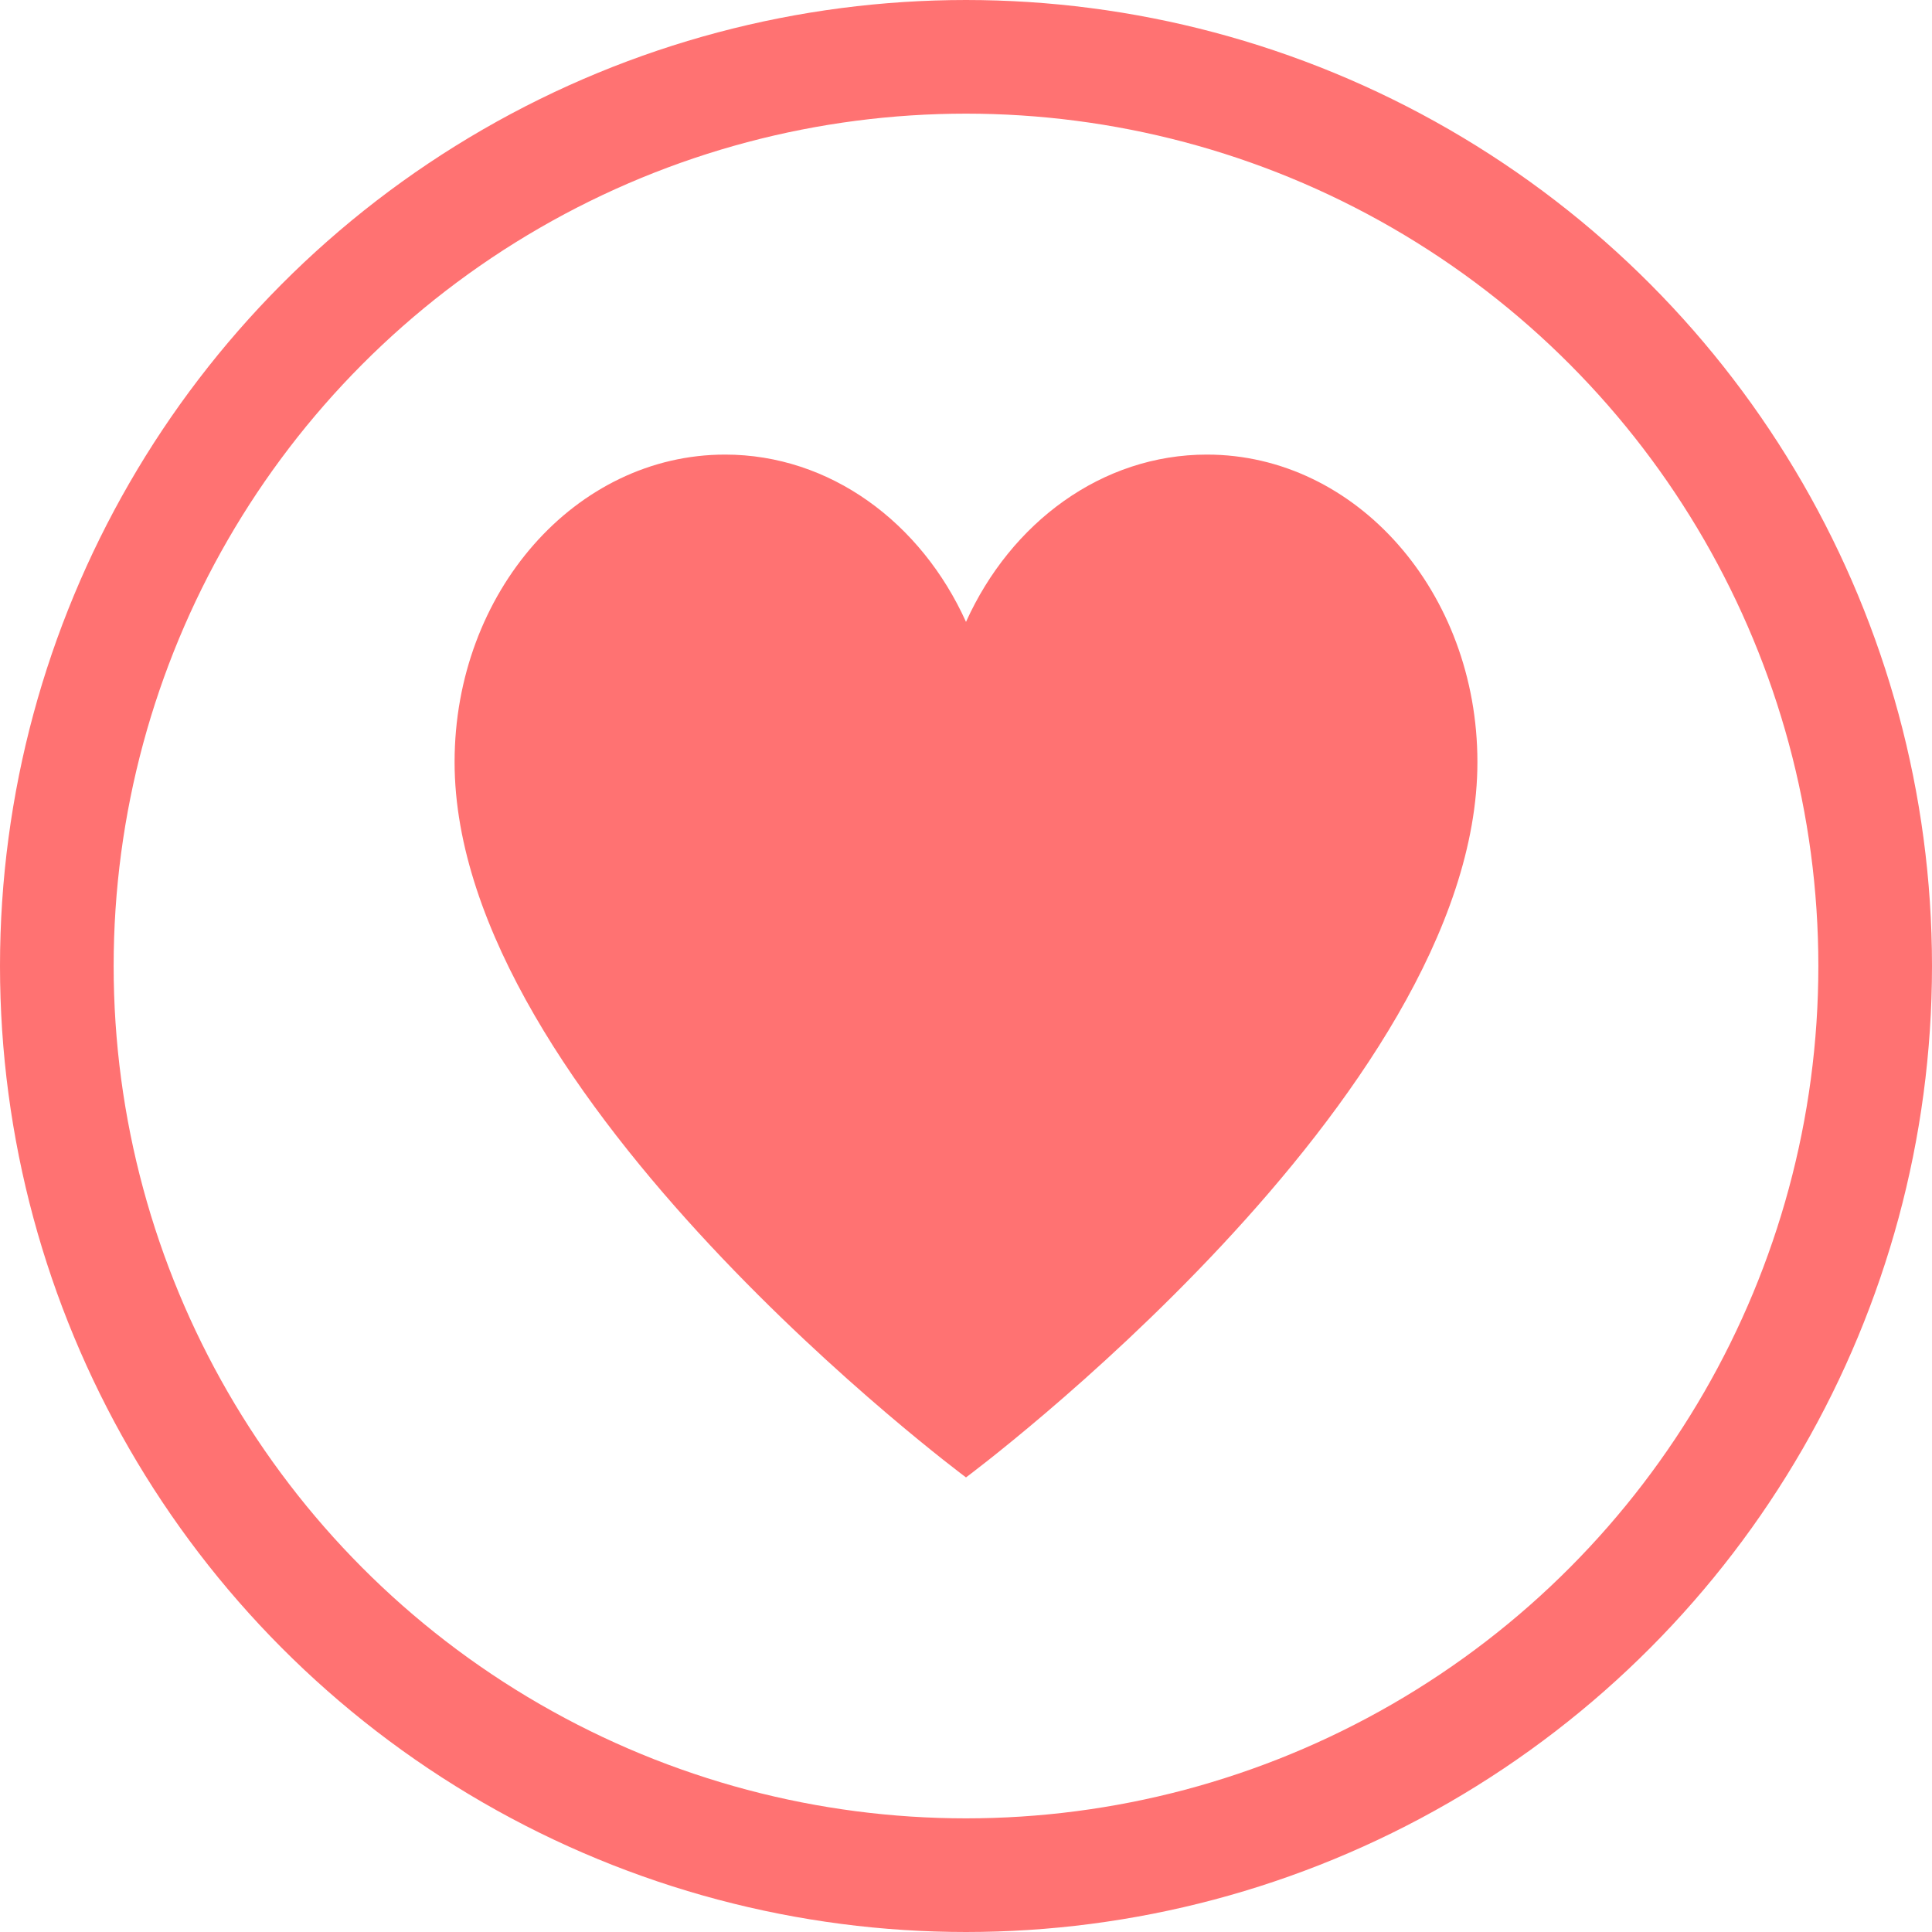 <svg width="34" height="34" viewBox="0 0 34 34" fill="none" xmlns="http://www.w3.org/2000/svg">
<path d="M21.24 8C19.392 8 17.789 9.196 17 10.944C16.211 9.196 14.608 8 12.76 8C10.131 8 8 10.422 8 13.411C8 19.311 17 26 17 26C17 26 26 19.311 26 13.411C26 10.422 23.869 8 21.24 8Z" fill="#FF7272"/>
<circle cx="17" cy="17" r="16" stroke="#FF7272" stroke-width="2"/>
</svg>
